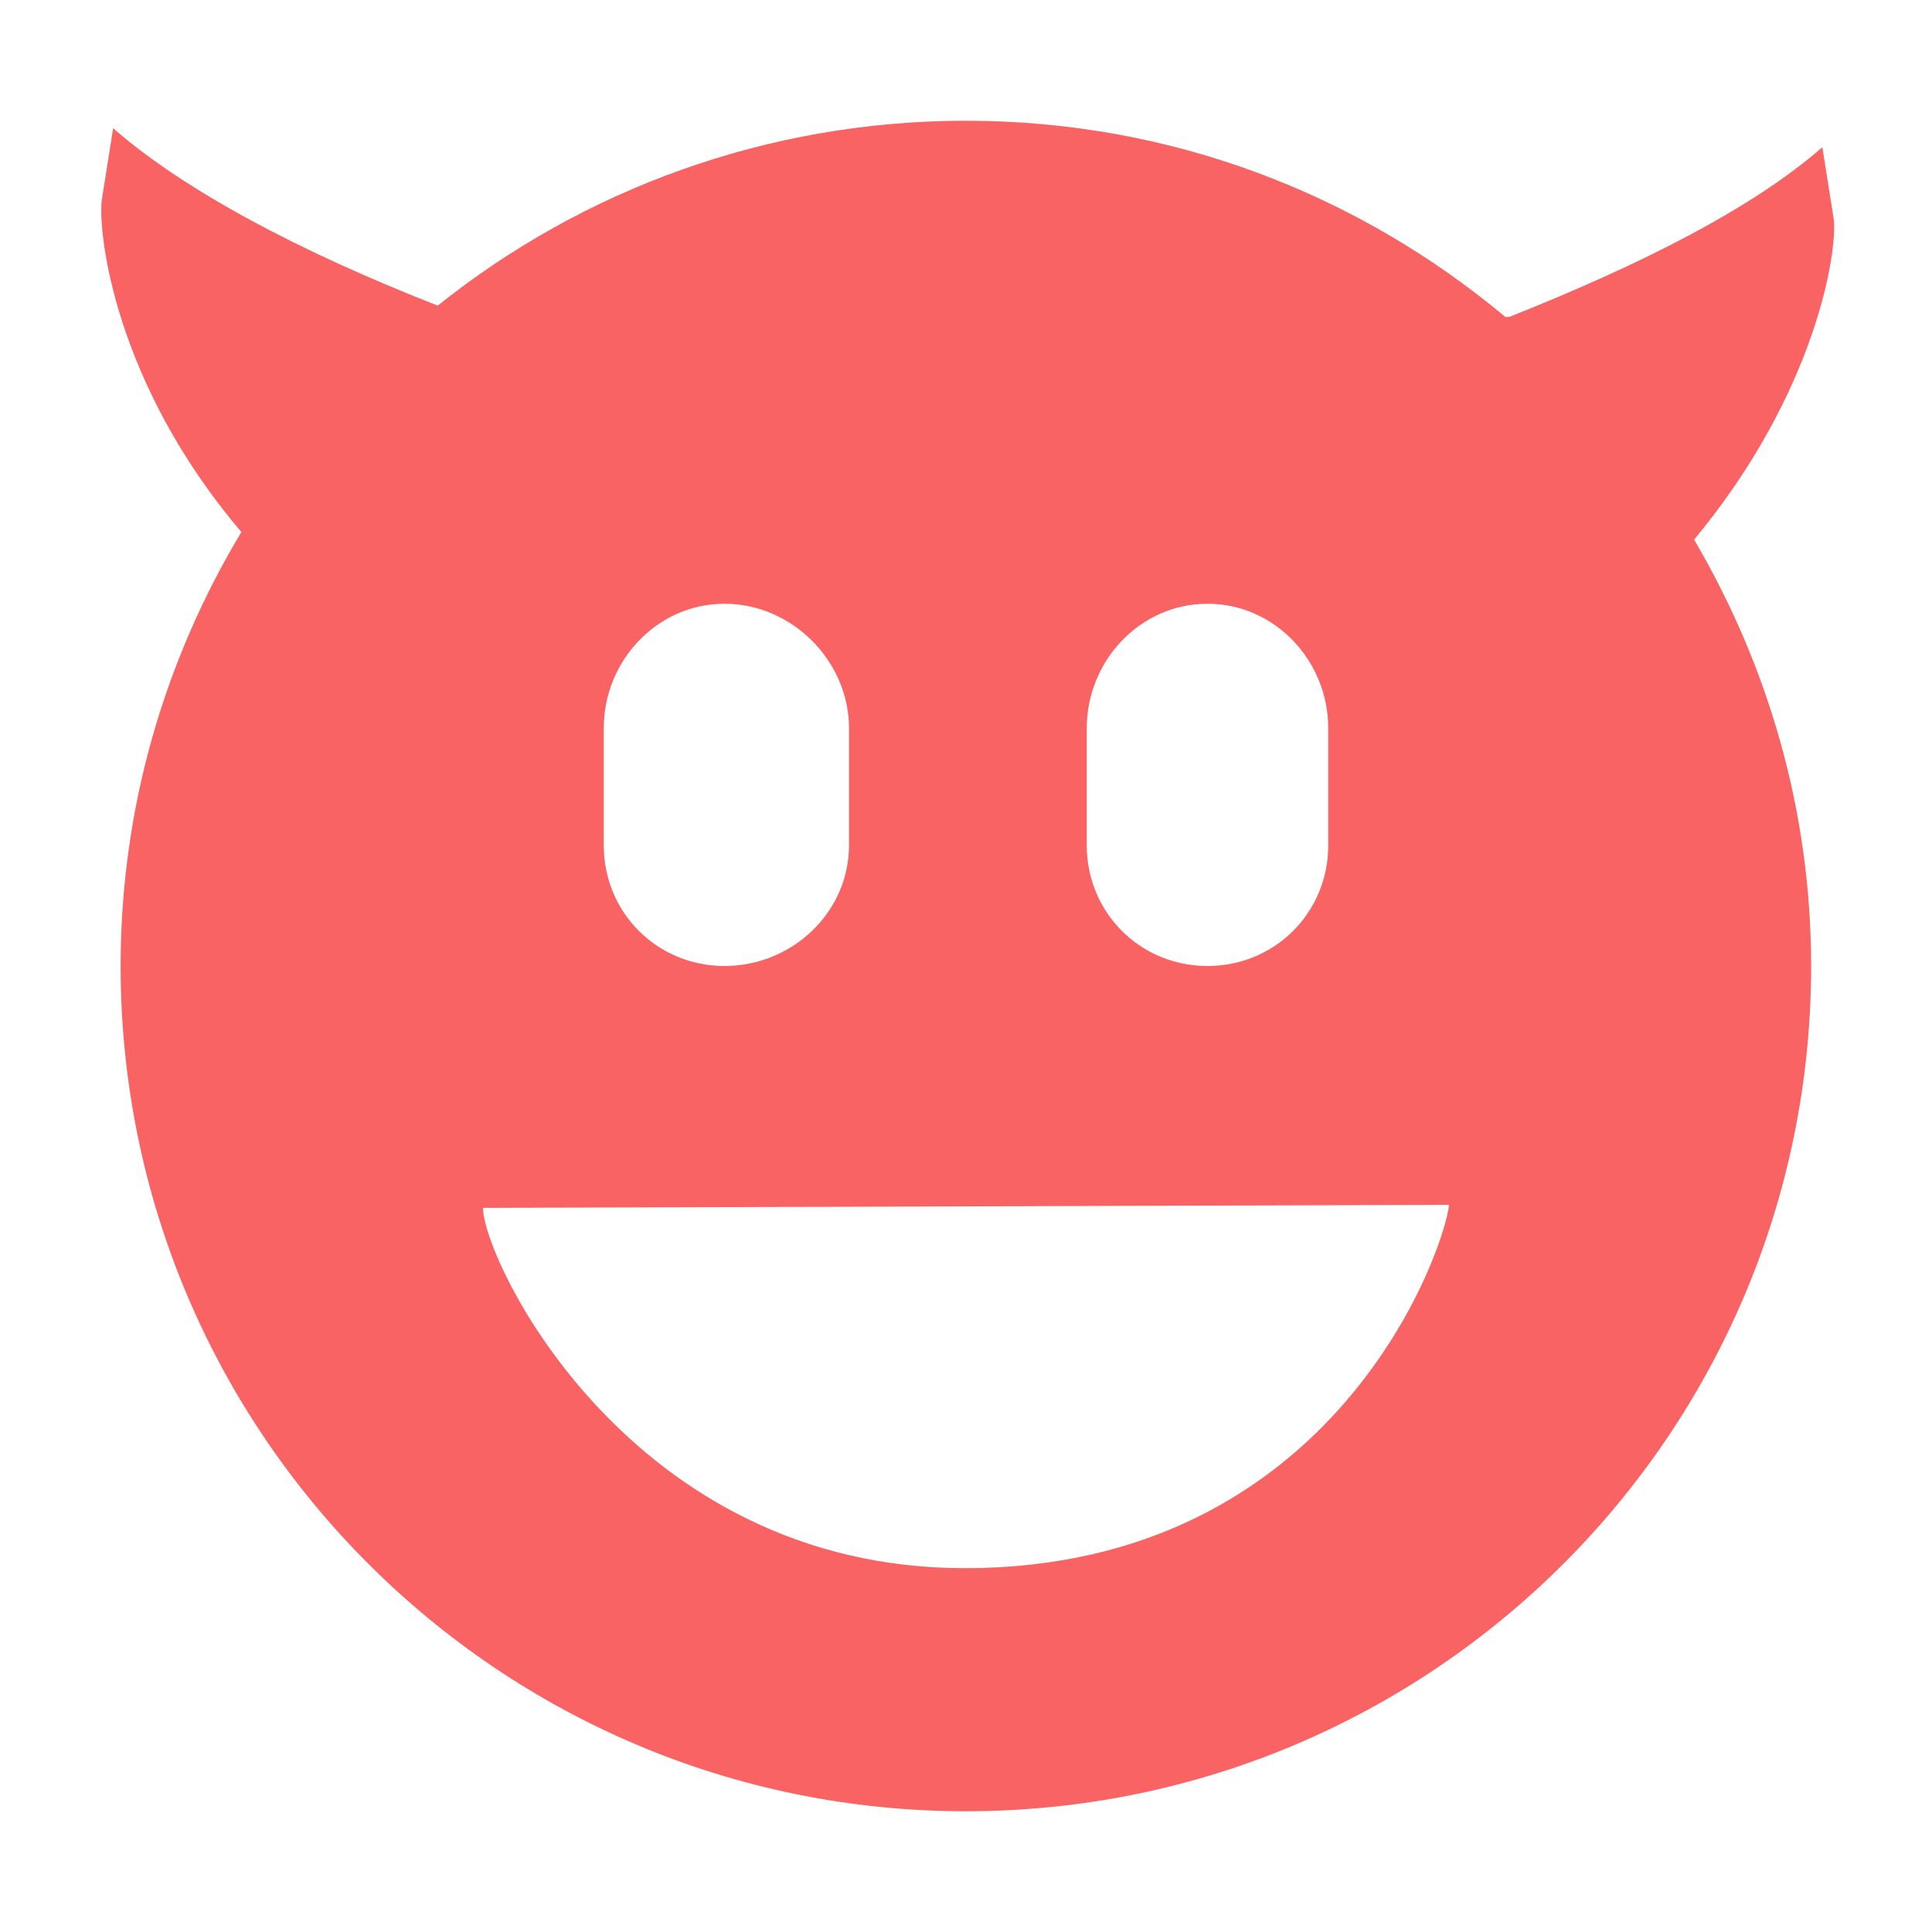 <?xml version="1.0" encoding="UTF-8" standalone="no"?>
<!-- Created with Inkscape (http://www.inkscape.org/) -->

<svg
   xmlns:dc="http://purl.org/dc/elements/1.1/"
   xmlns:cc="http://creativecommons.org/ns#"
   xmlns:rdf="http://www.w3.org/1999/02/22-rdf-syntax-ns#"
   xmlns:svg="http://www.w3.org/2000/svg"
   xmlns="http://www.w3.org/2000/svg"
   xmlns:sodipodi="http://sodipodi.sourceforge.net/DTD/sodipodi-0.dtd"
   xmlns:inkscape="http://www.inkscape.org/namespaces/inkscape"
   id="svg7384"
   height="16"
   width="16"
   version="1.1"
   inkscape:version="0.48.4 r9939"
   sodipodi:docname="face-devilish-symbolic.svg">
  <defs
     id="defs9" />
  <sodipodi:namedview
     pagecolor="#ffffff"
     bordercolor="#666666"
     borderopacity="1"
     objecttolerance="10"
     gridtolerance="10"
     guidetolerance="10"
     inkscape:pageopacity="0"
     inkscape:pageshadow="2"
     inkscape:window-width="640"
     inkscape:window-height="480"
     id="namedview7"
     showgrid="false"
     inkscape:zoom="14.75"
     inkscape:cx="8"
     inkscape:cy="8"
     inkscape:window-x="0"
     inkscape:window-y="26"
     inkscape:window-maximized="0"
     inkscape:current-layer="svg7384" />
  <title
     id="title9167">Gnome Symbolic Icon Theme</title>
  <g
     id="g71291"
     transform="translate(-441 -539)"
     style="fill:#f96363;fill-opacity:1">
    <path
       id="path5619-4"
       style="fill:#f96363;fill-opacity:1"
       d="m449 540c-1.652 0-3.178 0.574-4.375 1.531-1.134-0.444-2.093-0.949-2.688-1.469l-0.094 0.594c-0.033 0.271 0.103 1.513 1.156 2.75-0.632 1.052-1 2.278-1 3.594 0 3.866 3.134 7 7 7s7-3.134 7-7c0-1.291-0.36-2.493-0.969-3.531 1.011-1.218 1.189-2.389 1.156-2.656l-0.094-0.594c-0.579 0.506-1.499 0.971-2.594 1.406-0.006-0.005-0.026 0.005-0.031 0-1.215-1.015-2.762-1.625-4.469-1.625zm-2 4c0.558 0 1.031 0.473 1.031 1.031v0.969c0 0.558-0.473 1-1.031 1-0.558 0-1-0.442-1-1v-0.969c0-0.558 0.442-1.031 1-1.031zm4 0c0.558 0 1 0.473 1 1.031v0.969c0 0.558-0.442 1-1 1s-1-0.442-1-1v-0.969c0-0.558 0.442-1.031 1-1.031zm2 4.978c-0.029 0.344-0.925 3.003-4 3.009-2.789 0.006-4-2.558-4-2.984z" />
  </g>
</svg>
